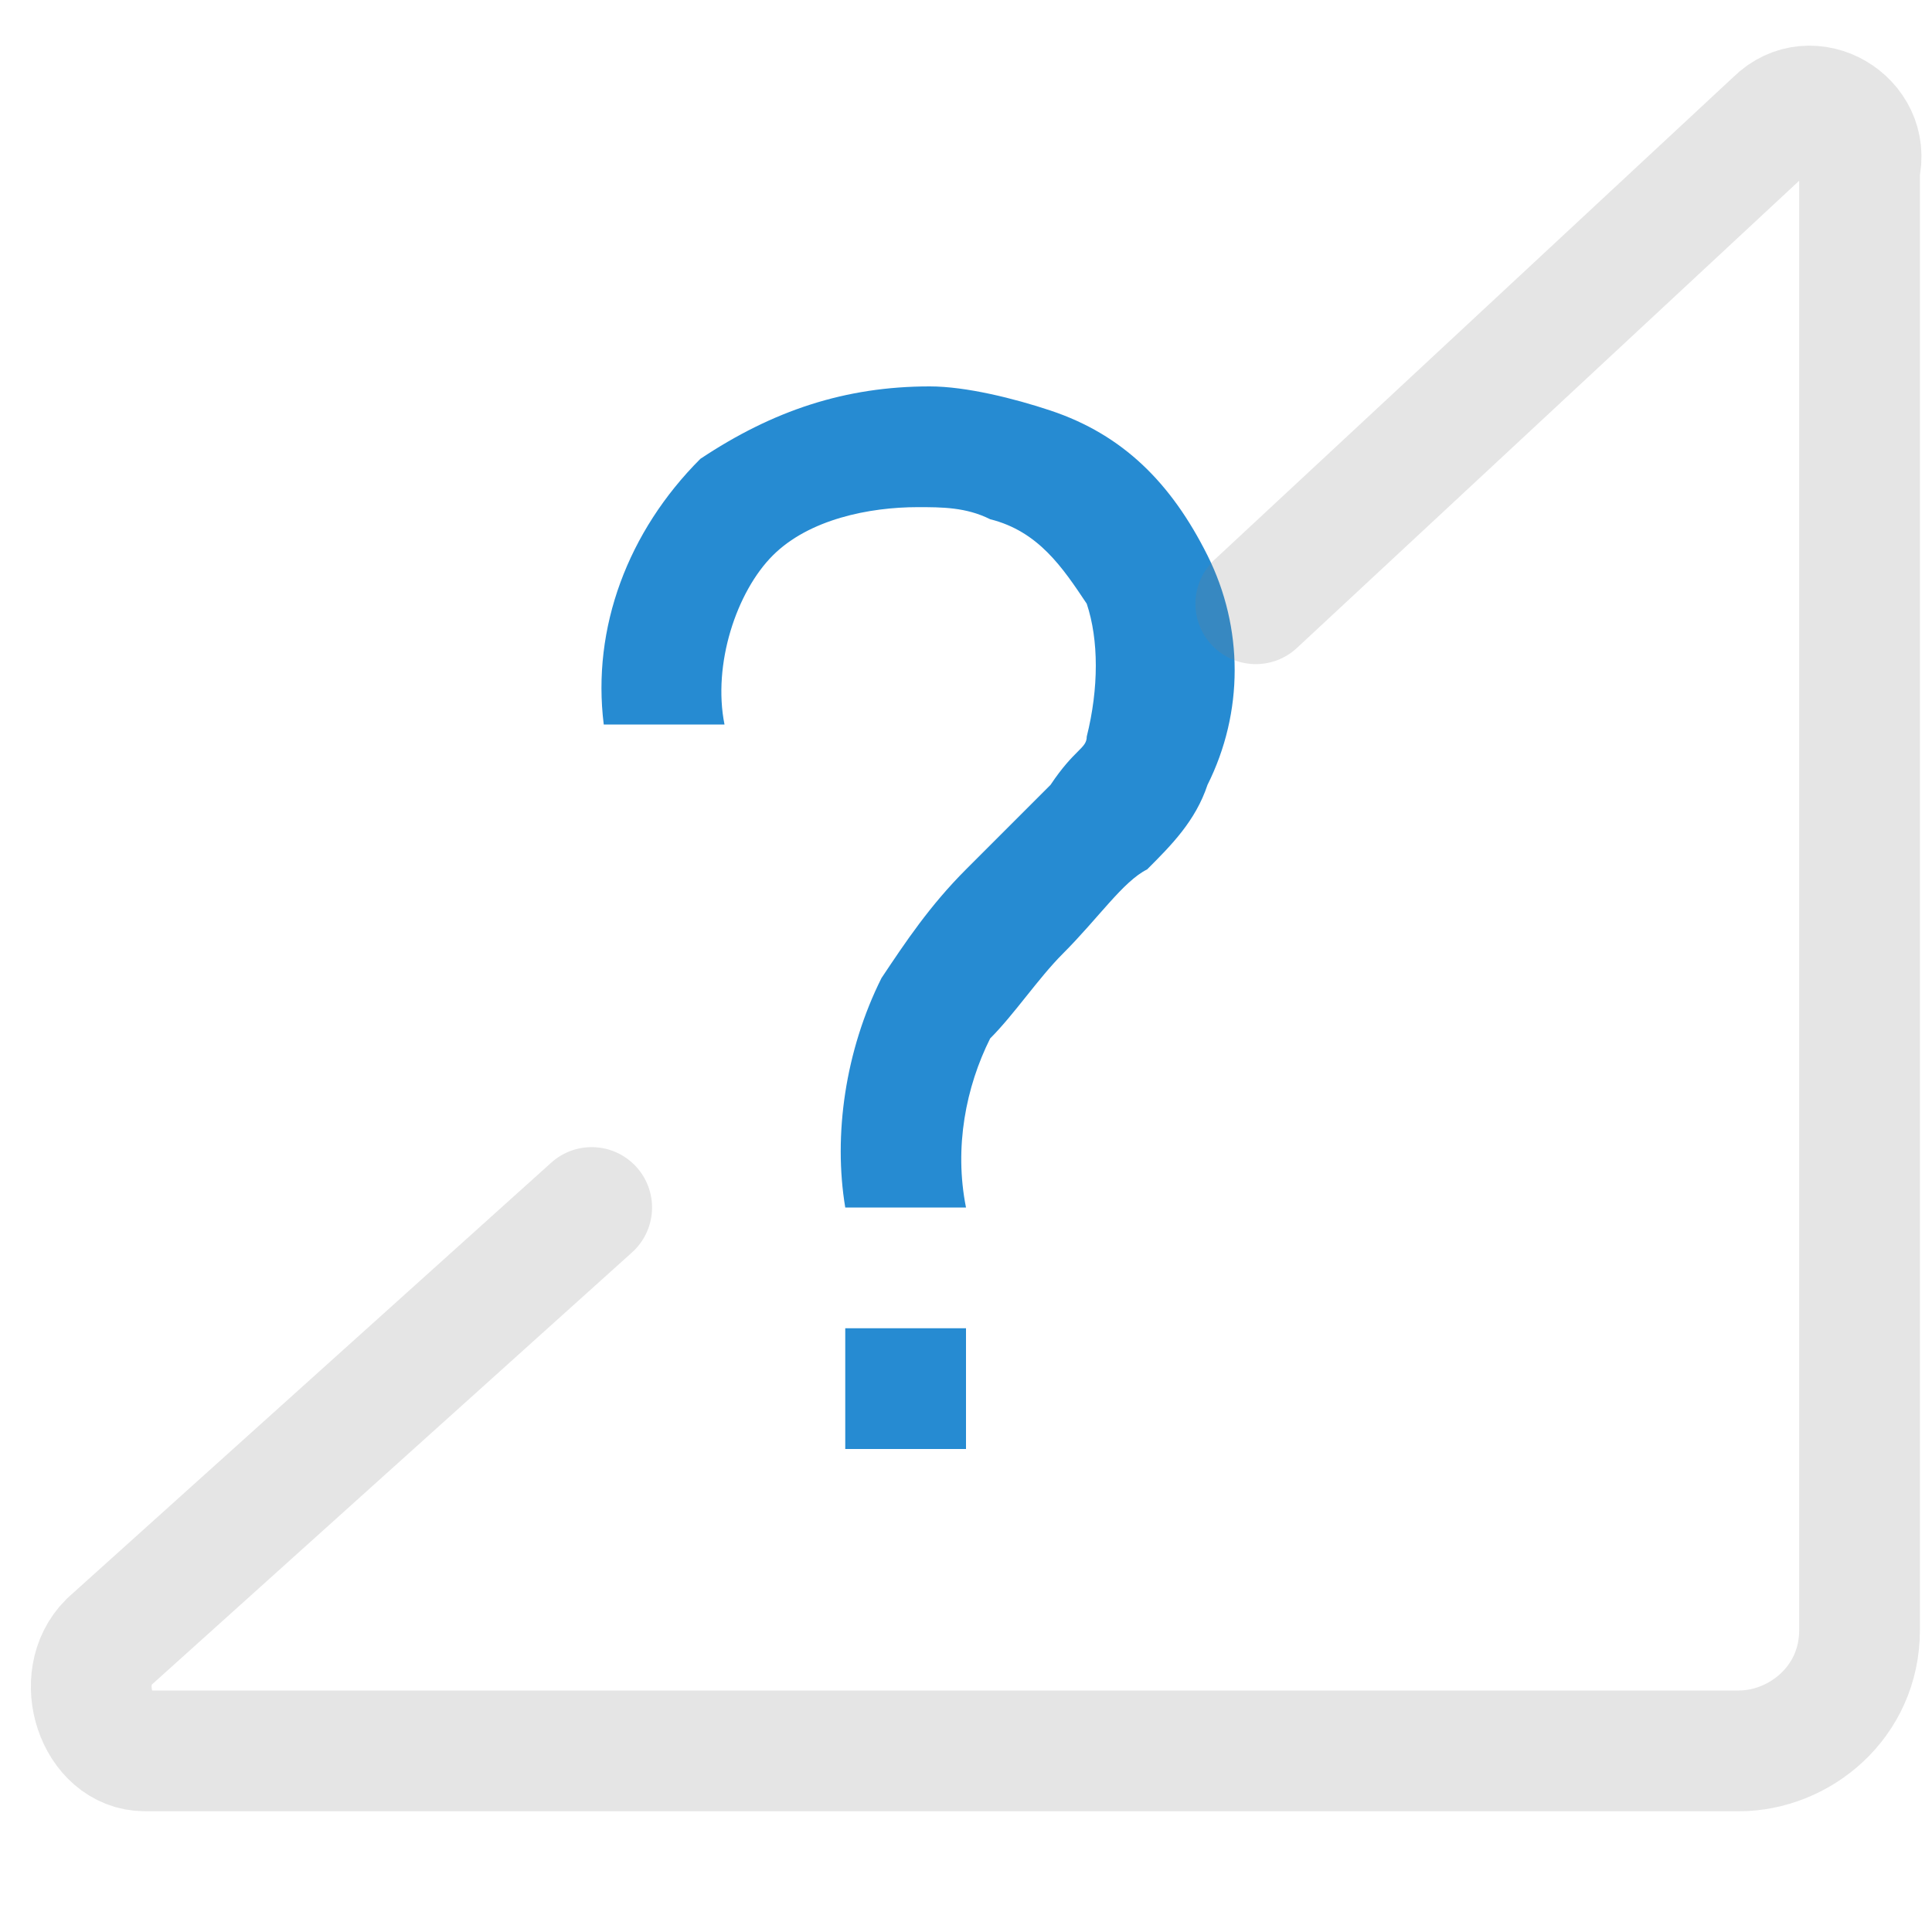 <?xml version="1.0" encoding="utf-8"?>
<!-- Generator: Adobe Illustrator 24.0.0, SVG Export Plug-In . SVG Version: 6.00 Build 0)  -->
<svg version="1.1" xmlns="http://www.w3.org/2000/svg" xmlns:xlink="http://www.w3.org/1999/xlink" x="0px" y="0px"
	 viewBox="0 0 16 16" style="enable-background:new 0 0 16 16;" xml:space="preserve">
<style type="text/css">
	.st0{fill:#268BD2;}
	.st1{opacity:0.2;fill:none;stroke:#808080;stroke-linecap:round;stroke-miterlimit:10;}
</style>
<g id="图层_1">
	<path class="st0" d="M7,10C6.9,9.4,7,8.7,7.3,8.1C7.5,7.8,7.7,7.5,8,7.2l0.7-0.7C8.9,6.2,9,6.2,9,6.1C9.1,5.7,9.1,5.3,9,5
		C8.8,4.7,8.6,4.4,8.2,4.3C8,4.2,7.8,4.2,7.6,4.2c-0.4,0-0.9,0.1-1.2,0.4C6.1,4.9,5.9,5.5,6,6H5C4.9,5.2,5.2,4.4,5.8,3.8
		C6.4,3.4,7,3.2,7.7,3.2c0.3,0,0.7,0.1,1,0.2C9.3,3.6,9.7,4,10,4.6c0.3,0.6,0.3,1.3,0,1.9C9.9,6.8,9.7,7,9.5,7.2
		C9.3,7.3,9.1,7.6,8.8,7.9C8.6,8.1,8.4,8.4,8.2,8.6C8,9,7.9,9.5,8,10H7z"/>
	<rect x="7" y="11" class="st0" width="1" height="1"/>
</g>
<g id="图层_2">
	<path class="st1" d="M4.9,10l-4,3.6c-0.3,0.3-0.1,0.9,0.3,0.9h13.2c0.5,0,1-0.4,1-1V1.4C15.5,1,15,0.7,14.7,1l-4.3,4"/>
</g>
</svg>
